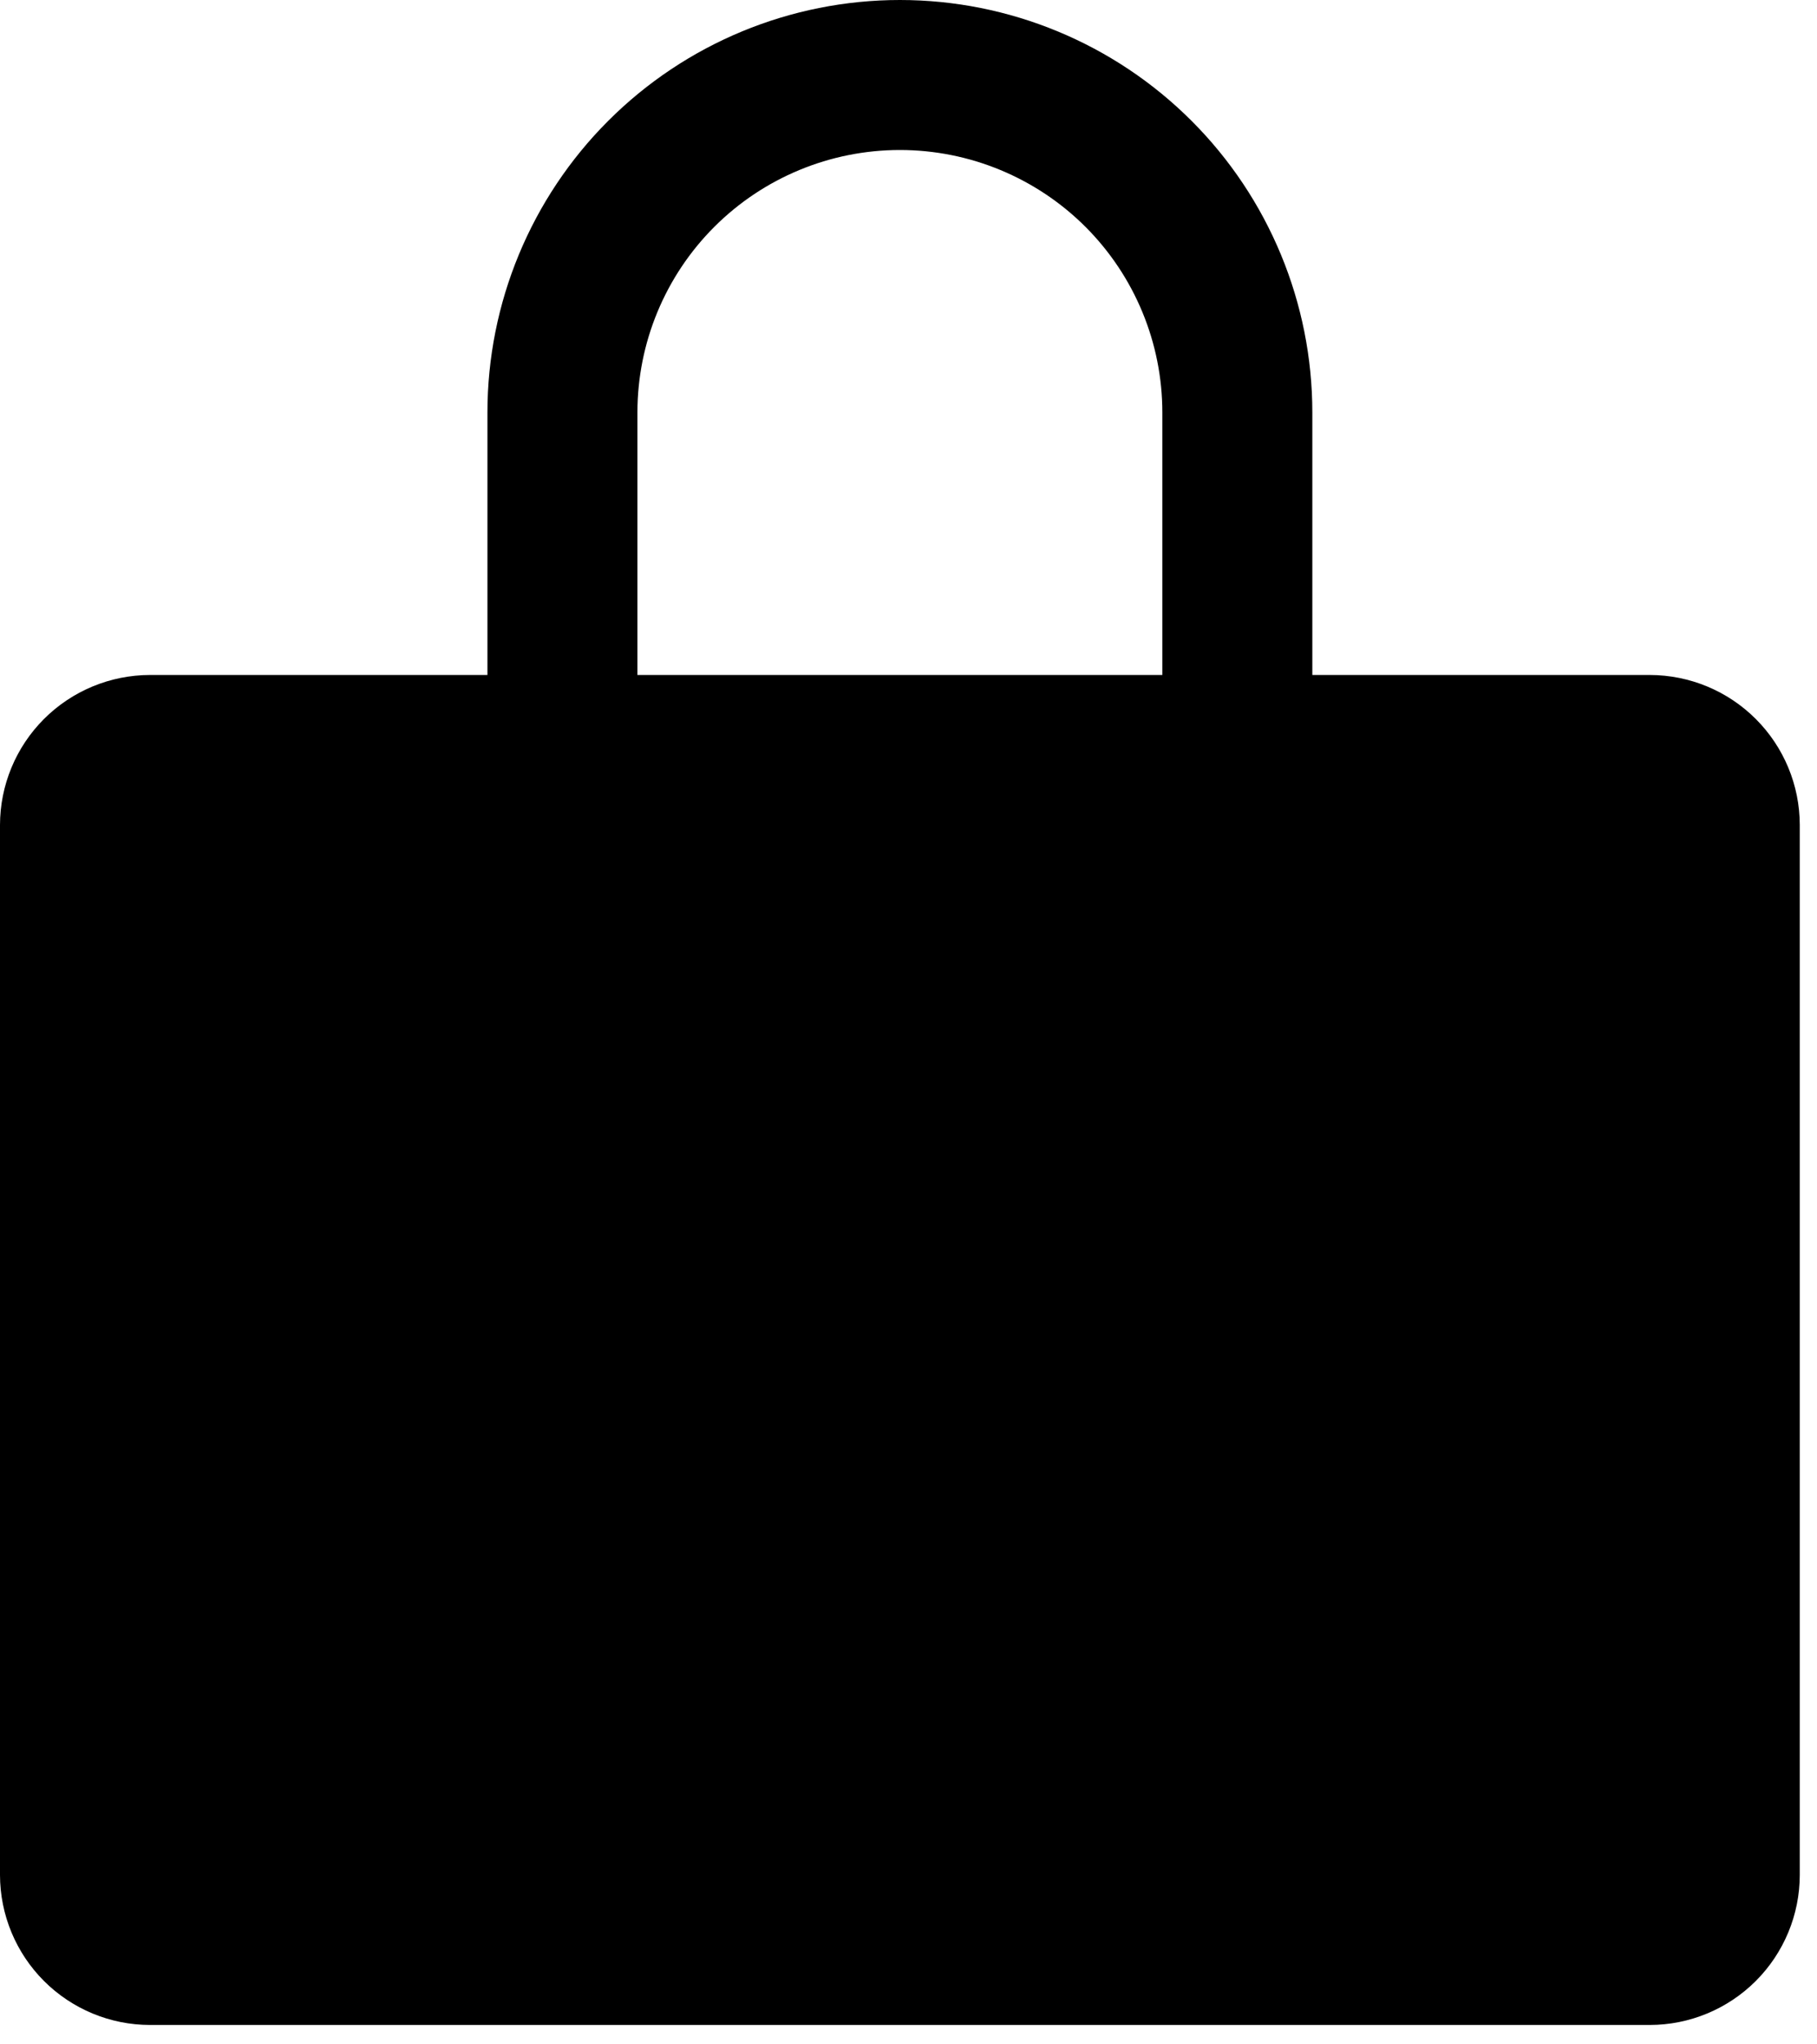 <svg width="64" height="72" viewBox="0 0 64 72" fill="none" xmlns="http://www.w3.org/2000/svg">
<path d="M58.11 23.772H46.224V14.528C46.224 10.675 44.694 6.979 41.969 4.255C39.245 1.531 35.55 0 31.697 0C27.844 0 24.148 1.531 21.424 4.255C18.7 6.979 17.169 10.675 17.169 14.528V23.772H5.283C3.882 23.774 2.539 24.331 1.549 25.322C0.559 26.312 0.002 27.655 0 29.055V66.034C0.002 67.435 0.559 68.778 1.549 69.768C2.539 70.758 3.882 71.316 5.283 71.317H58.11C59.511 71.316 60.854 70.758 61.844 69.768C62.834 68.778 63.392 67.435 63.393 66.034V29.055C63.392 27.655 62.834 26.312 61.844 25.322C60.854 24.331 59.511 23.774 58.11 23.772ZM22.452 14.528C22.452 12.076 23.426 9.724 25.16 7.99C26.893 6.257 29.245 5.283 31.697 5.283C34.148 5.283 36.5 6.257 38.234 7.99C39.967 9.724 40.941 12.076 40.941 14.528V23.772H22.452V14.528Z" fill="black"/>
</svg>
